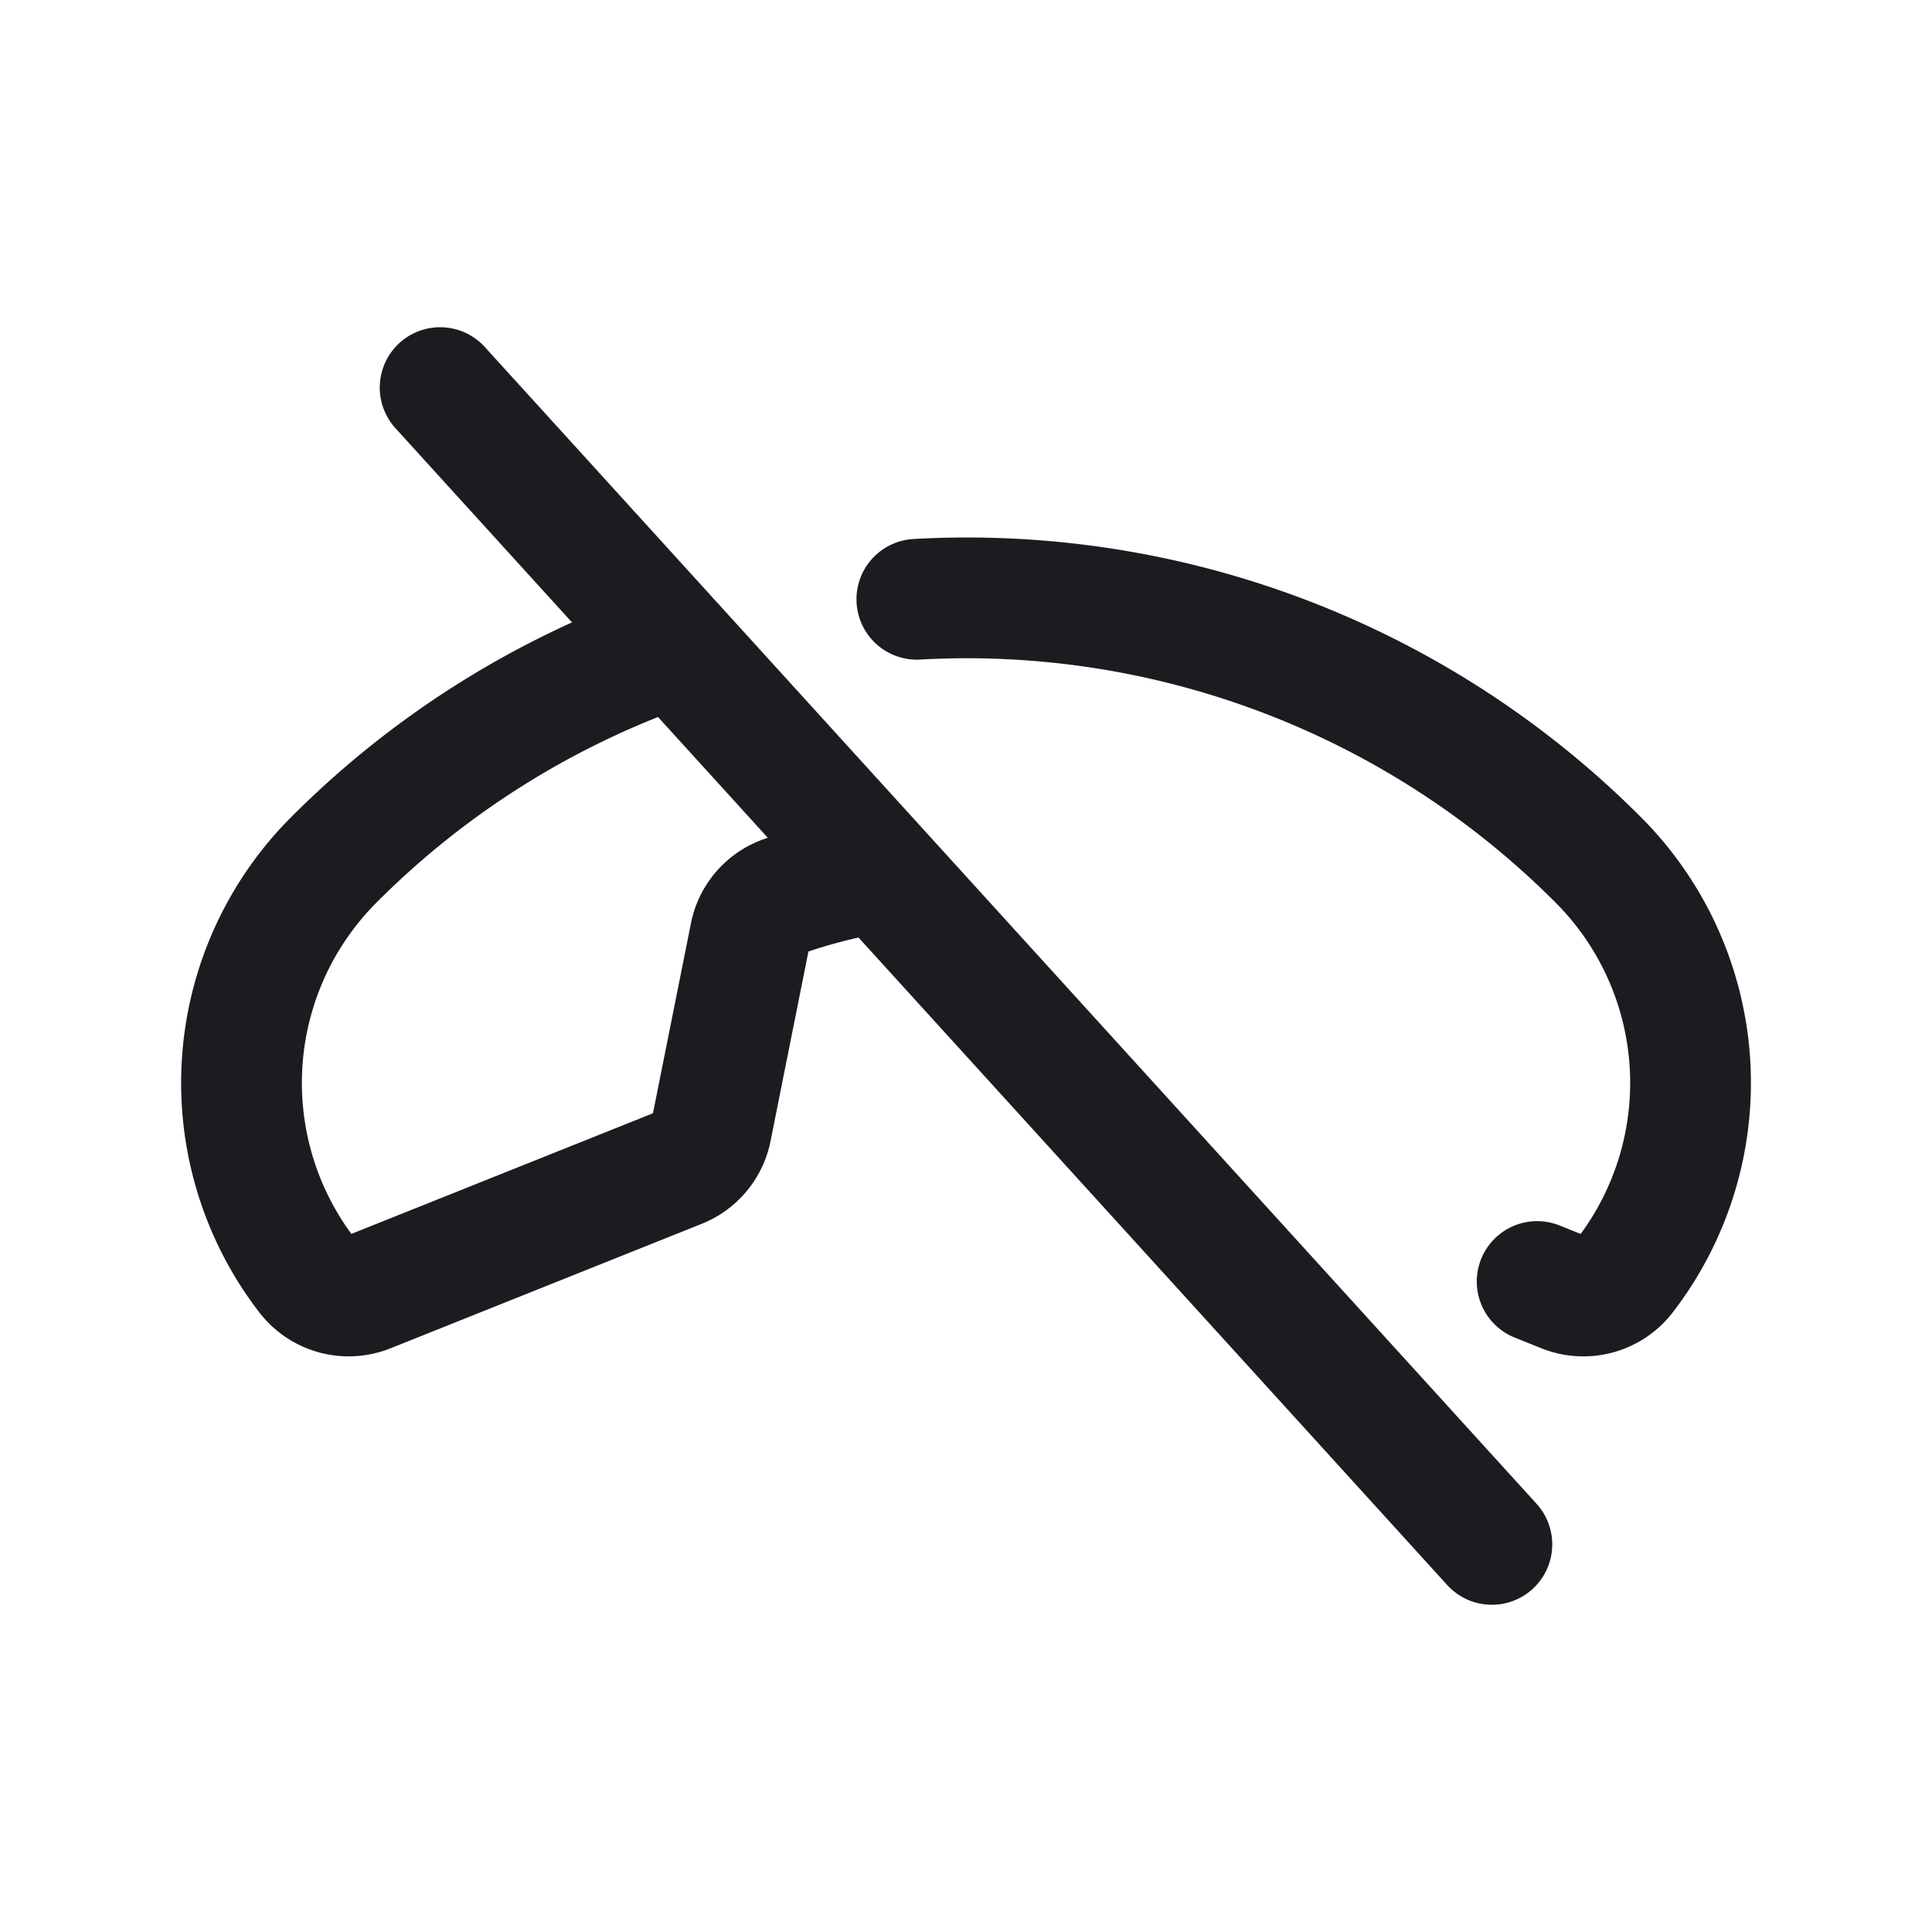 <svg xmlns="http://www.w3.org/2000/svg" width="32" height="32" fill="none"><path stroke="#1C1B1F" stroke-linecap="round" stroke-linejoin="round" stroke-width="2" d="m7.29 6.42 17.42 19.16M14.584 14.443a9.134 9.134 0 0 0-1.603.4.864.864 0 0 0-.557.649l-.642 3.212a.87.87 0 0 1-.531.638l-5.15 2.06a.868.868 0 0 1-1.009-.269 5.227 5.227 0 0 1 .439-6.893 14.746 14.746 0 0 1 5.655-3.536M15.186 9.926A14.768 14.768 0 0 1 26.47 14.24a5.227 5.227 0 0 1 .439 6.893.868.868 0 0 1-1.008.27l-.441-.177"/></svg>